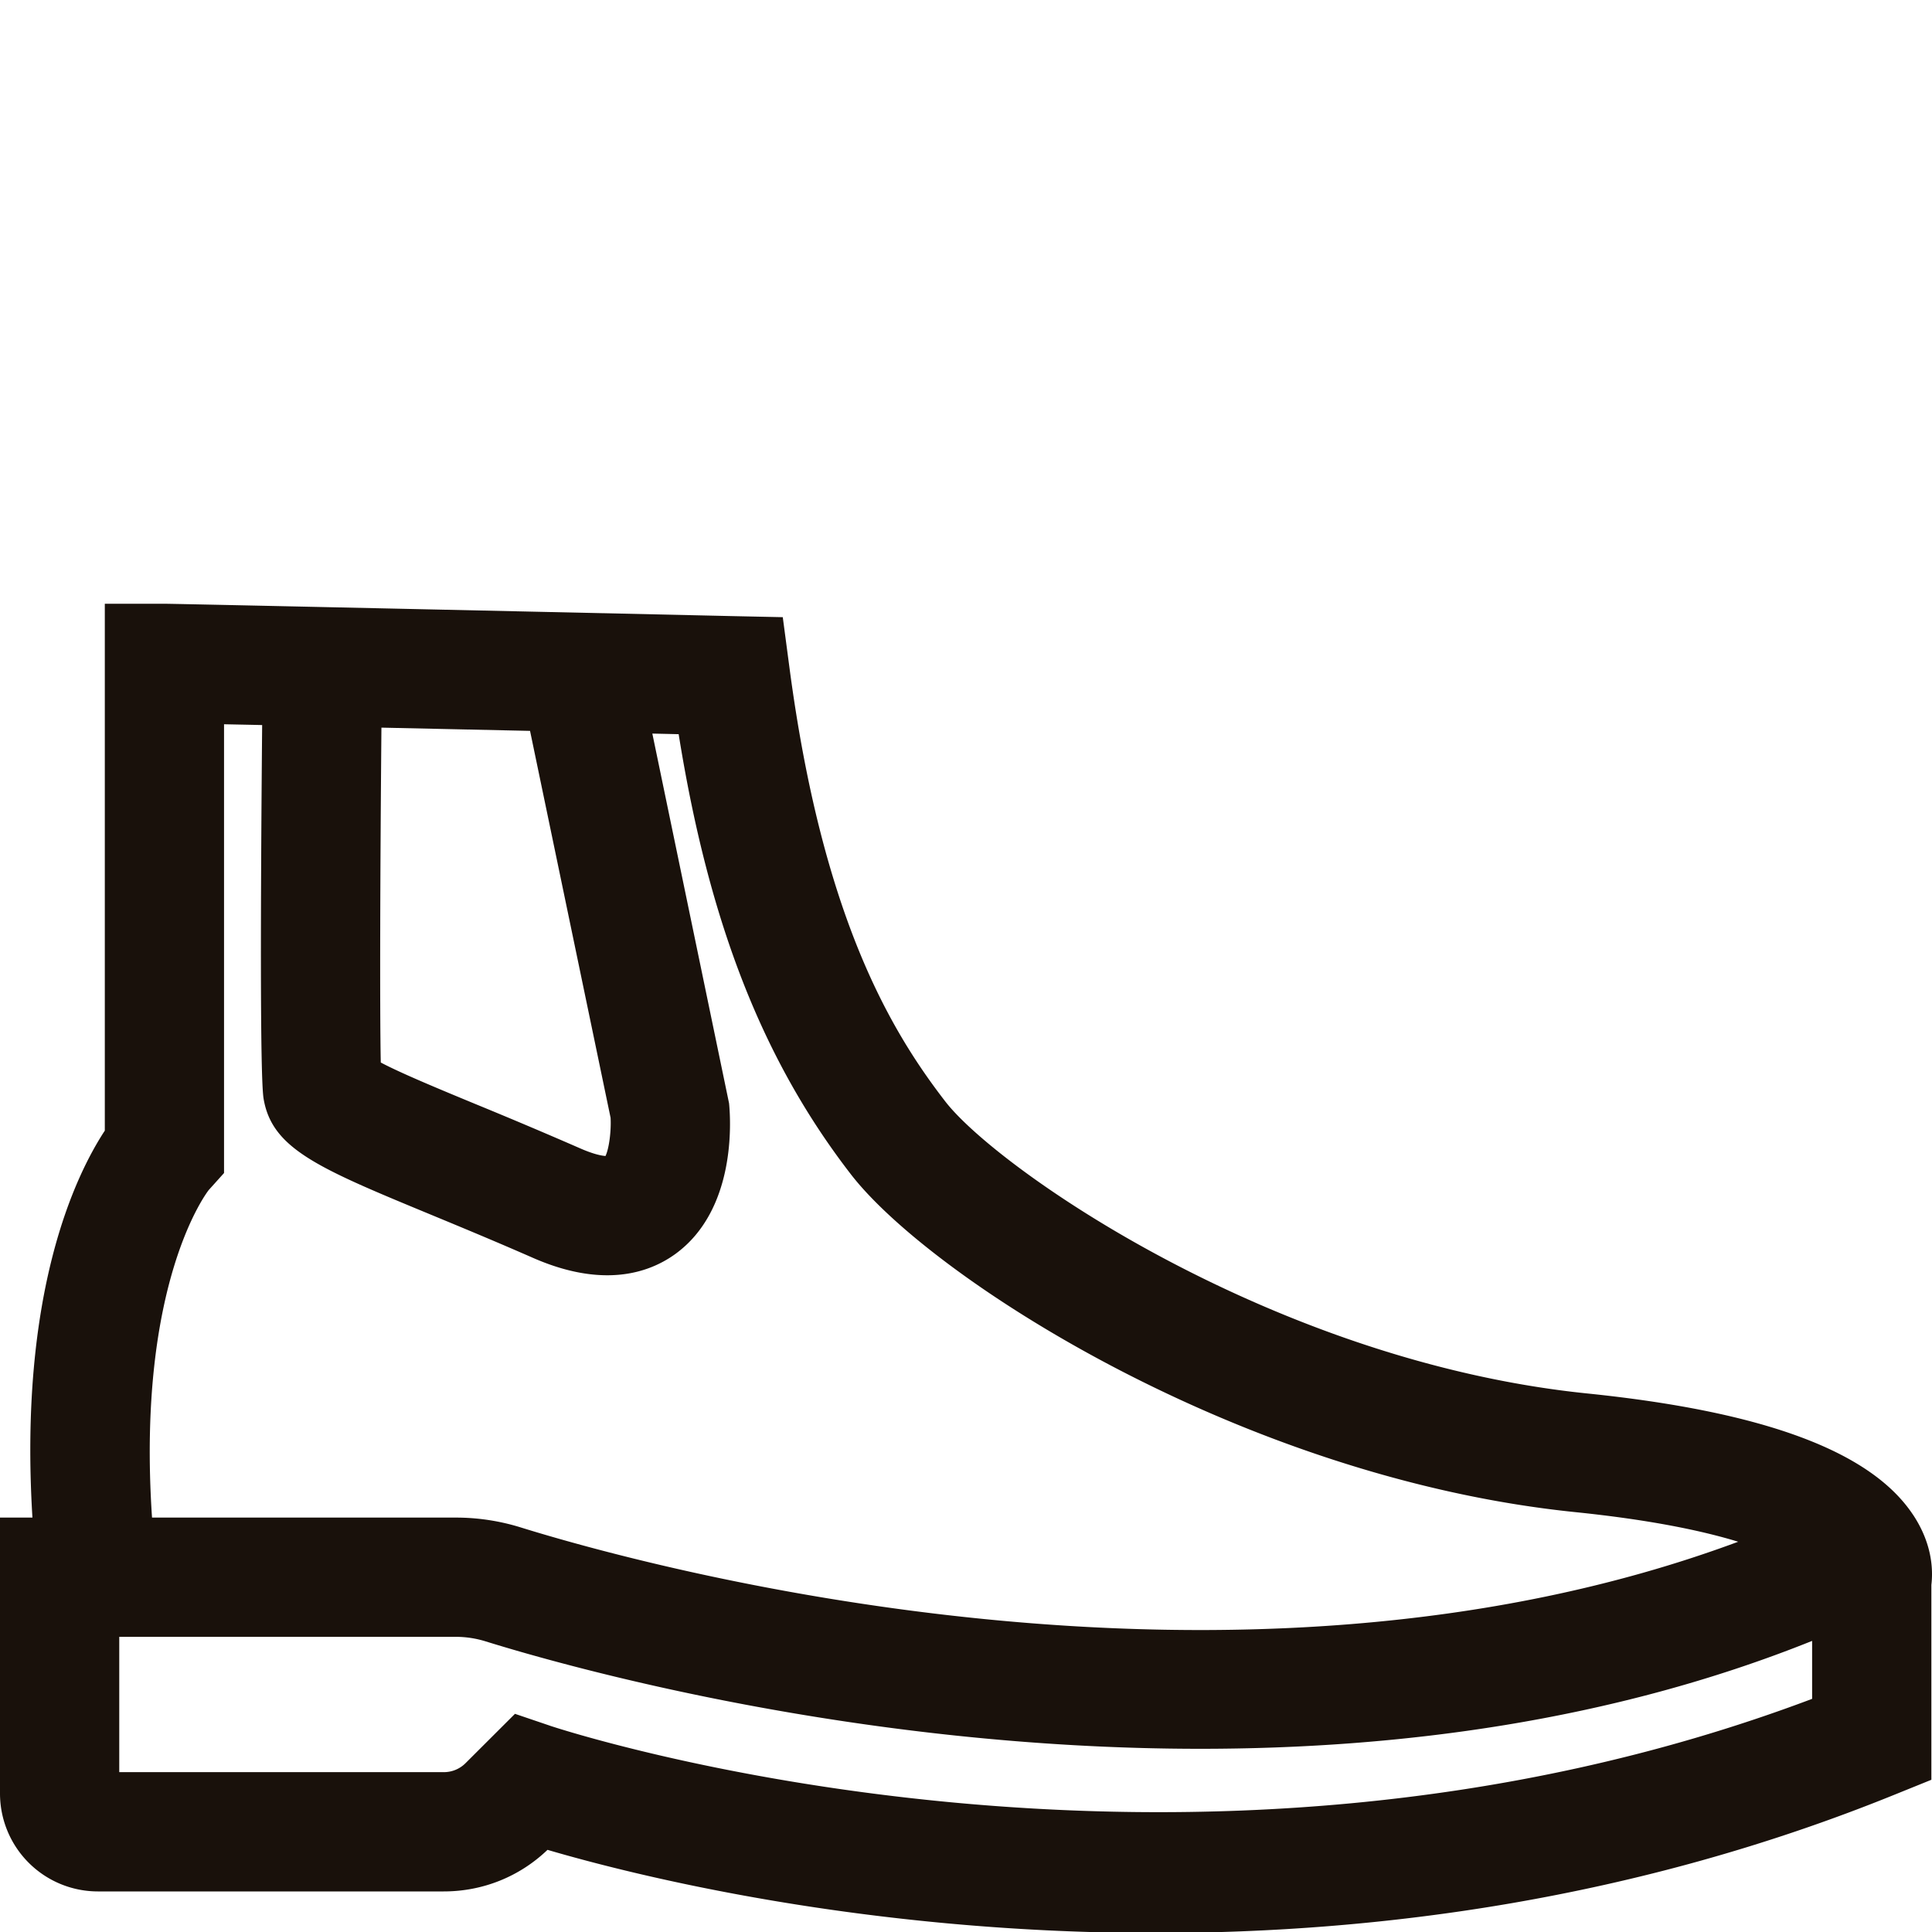 <svg xmlns="http://www.w3.org/2000/svg" width="80" height="80" viewBox="0 0 80 80">
    <path fill="#19110B" fill-rule="evenodd" d="M22.78 71.46l-1.456-.494-2.042 2.038a1.267 1.267 0 0 1-.908.377H4.938v-5.603H18.88c.413 0 .826.063 1.227.187 3.397 1.055 15.429 4.449 29.594 4.449 8.152 0 17.01-1.127 25.335-4.468v2.4c-26.038 9.812-51.99 1.203-52.256 1.115zM8.642 49.278l.635-.706V29.99c.471.01 1.007.02 1.578.033-.063 7.05-.092 14.561.059 15.467.346 2.083 2.273 2.881 6.926 4.806 1.244.515 2.66 1.101 4.208 1.78 1.202.53 2.23.73 3.1.73 1.255 0 2.179-.42 2.815-.88 2.527-1.836 2.297-5.52 2.226-6.24l-3.177-15.31 1.09.025c1.254 7.828 3.487 13.509 7.132 18.225C38.52 52.879 51.352 61.19 65.22 62.613c3.133.321 5.277.775 6.755 1.227-20.963 7.787-45.439.952-50.404-.59a9.052 9.052 0 0 0-2.692-.41H6.295c-.658-9.796 2.346-13.558 2.348-13.563zm16.641-2.994c.03.513-.056 1.256-.21 1.583-.156-.01-.485-.069-1.04-.312a214.345 214.345 0 0 0-4.305-1.822c-1.483-.613-3.125-1.293-3.961-1.737-.044-2.156-.025-8.017.027-13.866l6.154.134 3.335 16.02zm53.924 16.428c-1.749-2.621-6.16-4.26-13.485-5.012-12.963-1.328-24.416-9.291-26.581-12.093-2.288-2.962-5.09-7.68-6.45-17.952l-.278-2.099-2.116-.045C27.95 25.457 7.33 25 6.808 25H4.34v21.817C3.126 48.667.77 53.527 1.343 62.84H0v11.428a4.056 4.056 0 0 0 4.051 4.052h14.323c1.615 0 3.136-.61 4.297-1.722 3.565 1.046 13.065 3.443 25.196 3.443 9.163 0 19.827-1.369 30.565-5.72l1.542-.624v-8.07c.077-.647.028-1.725-.766-2.915z"/>
</svg>
